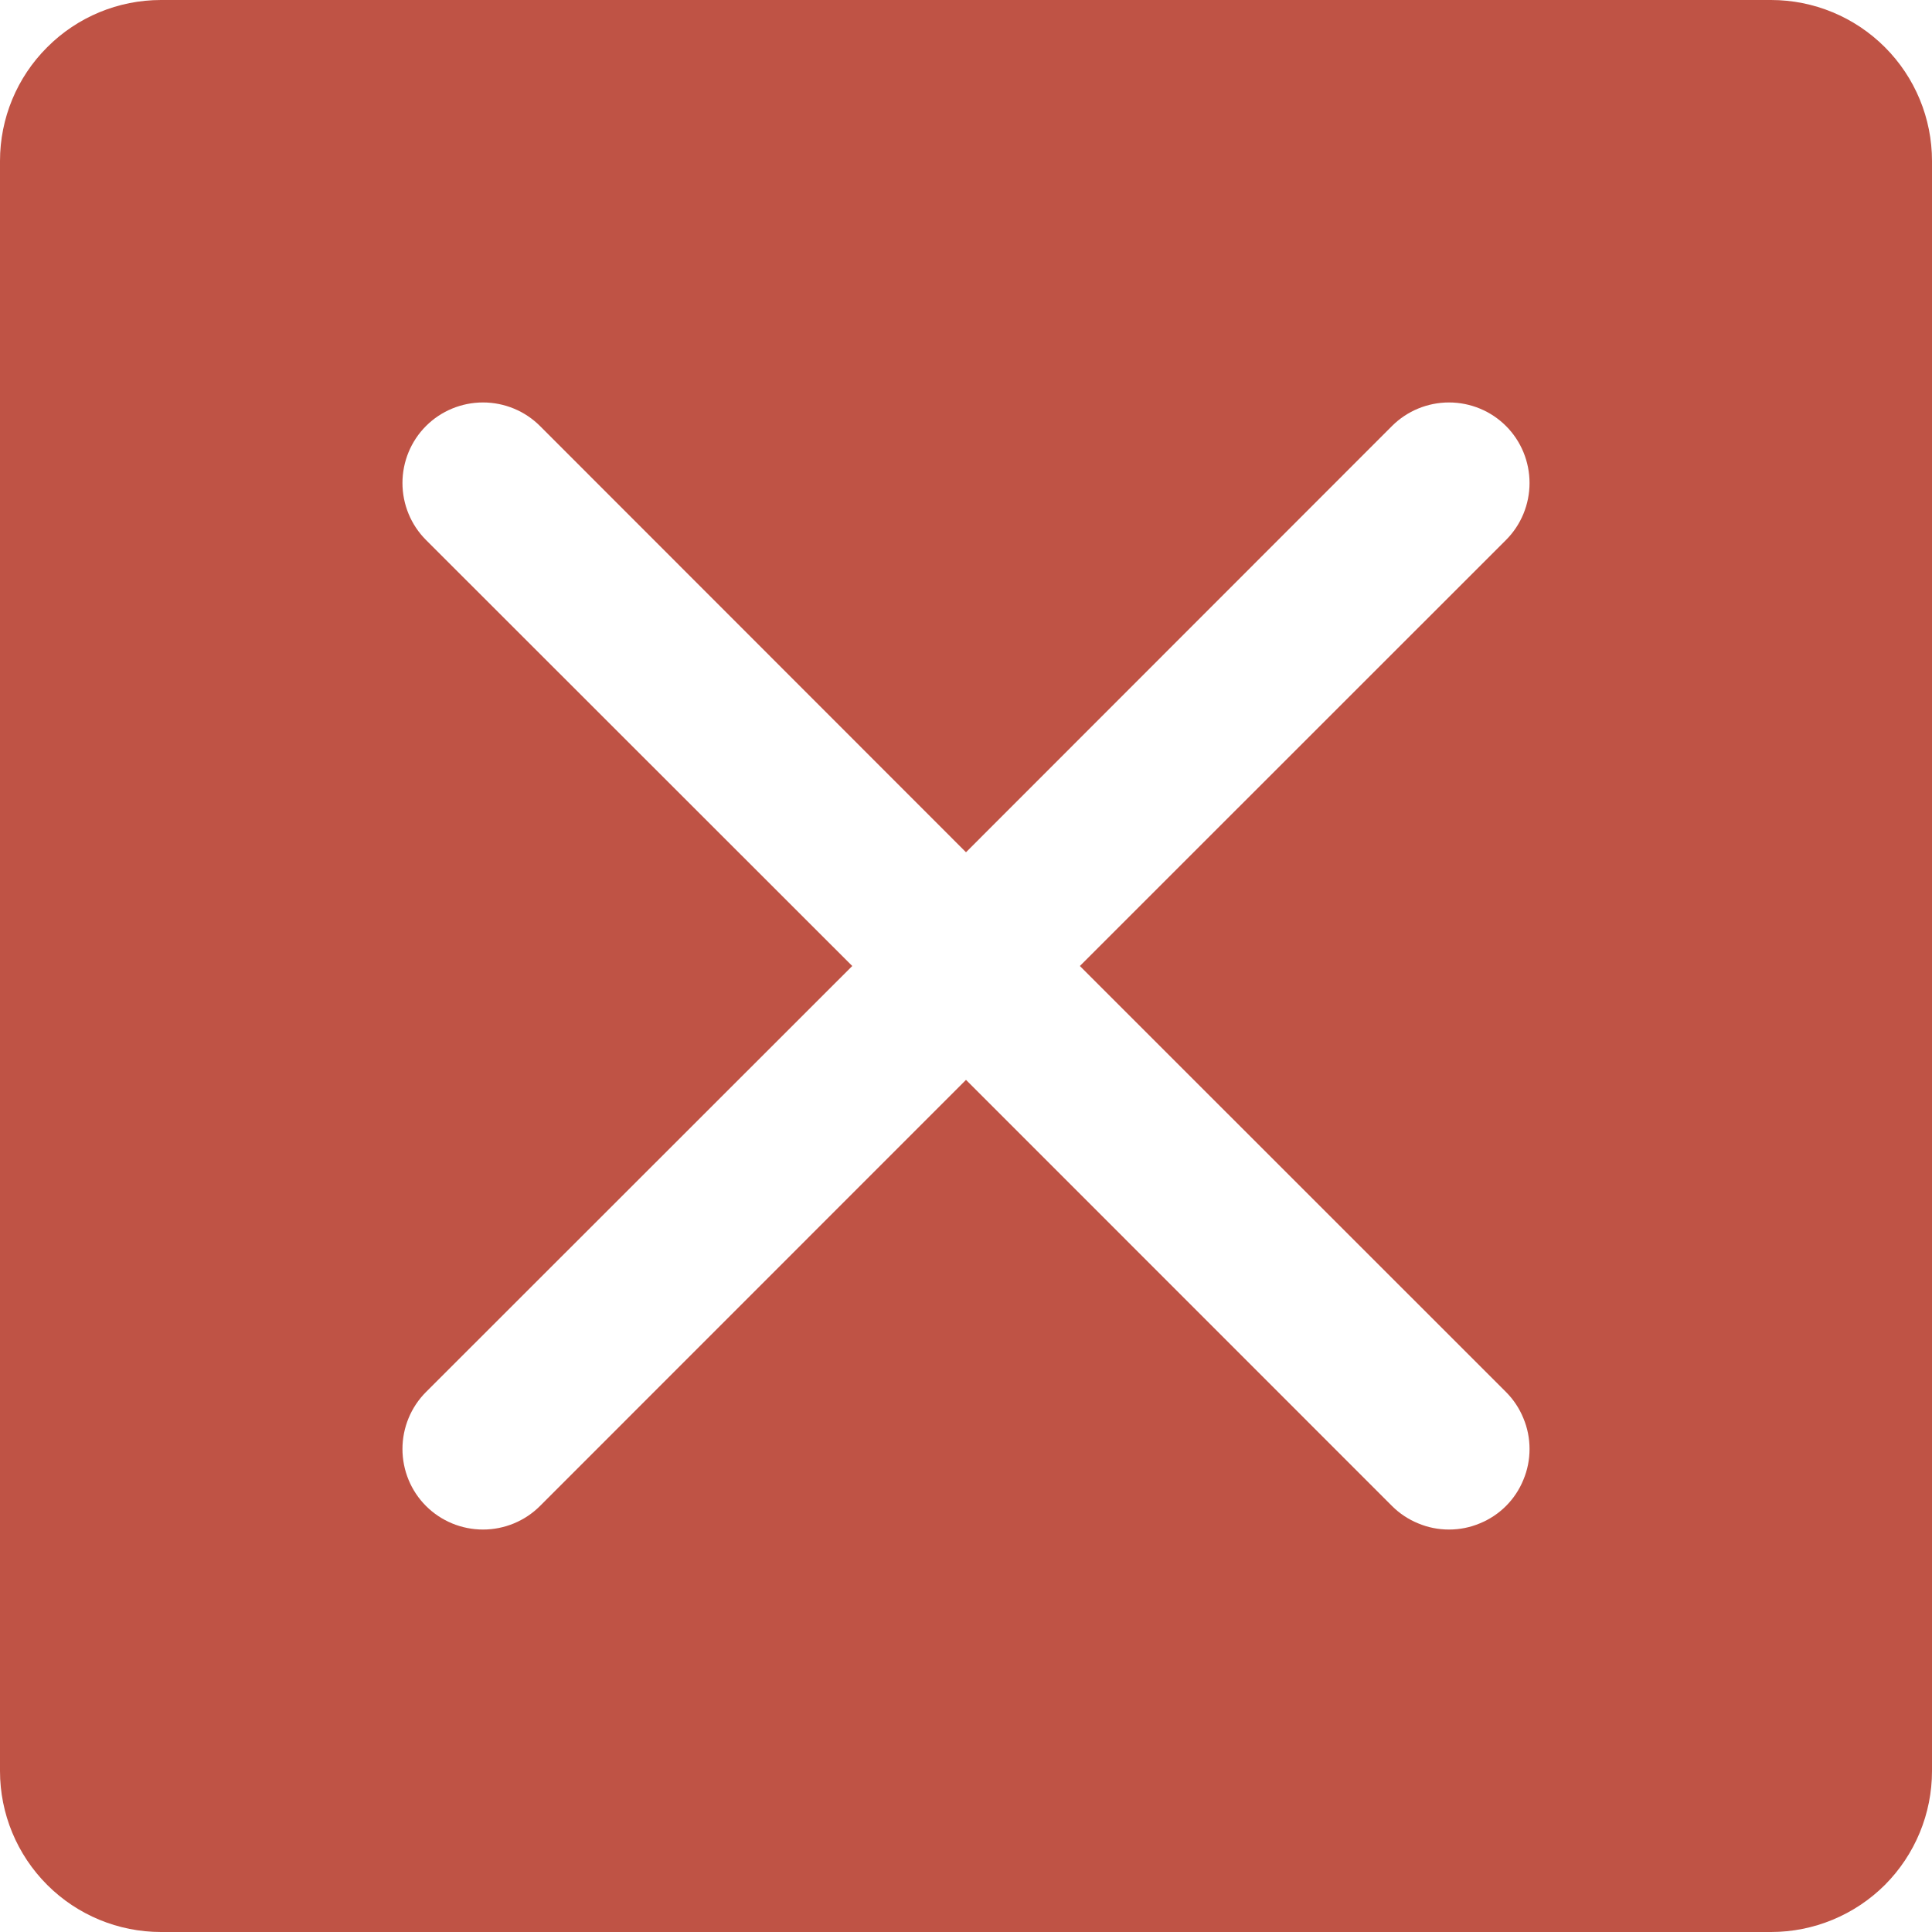 <svg width="16" height="16" viewBox="0 0 16 16" fill="none" xmlns="http://www.w3.org/2000/svg">
<path d="M14.667 0H1.333C0.98 0 0.641 0.14 0.391 0.391C0.14 0.641 0 0.98 0 1.333V14.667C0 15.02 0.14 15.359 0.391 15.61C0.641 15.86 0.98 16 1.333 16H14.667C15.02 16 15.359 15.86 15.61 15.61C15.86 15.359 16 15.02 16 14.667V1.333C16 0.98 15.86 0.641 15.61 0.391C15.359 0.14 15.02 0 14.667 0ZM12.472 11.528C12.534 11.59 12.583 11.664 12.616 11.745C12.65 11.826 12.667 11.912 12.667 12C12.667 12.088 12.65 12.174 12.616 12.255C12.583 12.336 12.534 12.41 12.472 12.472C12.41 12.534 12.336 12.583 12.255 12.616C12.174 12.65 12.088 12.667 12 12.667C11.912 12.667 11.826 12.65 11.745 12.616C11.664 12.583 11.59 12.534 11.528 12.472L8 8.943L4.472 12.472C4.347 12.597 4.177 12.667 4 12.667C3.823 12.667 3.653 12.597 3.528 12.472C3.403 12.347 3.333 12.177 3.333 12C3.333 11.823 3.403 11.653 3.528 11.528L7.058 8L3.528 4.472C3.403 4.347 3.333 4.177 3.333 4C3.333 3.823 3.403 3.653 3.528 3.528C3.653 3.403 3.823 3.333 4 3.333C4.177 3.333 4.347 3.403 4.472 3.528L8 7.058L11.528 3.528C11.653 3.403 11.823 3.333 12 3.333C12.177 3.333 12.347 3.403 12.472 3.528C12.597 3.653 12.667 3.823 12.667 4C12.667 4.177 12.597 4.347 12.472 4.472L8.943 8L12.472 11.528Z" fill="#BF5345"/>
</svg>
